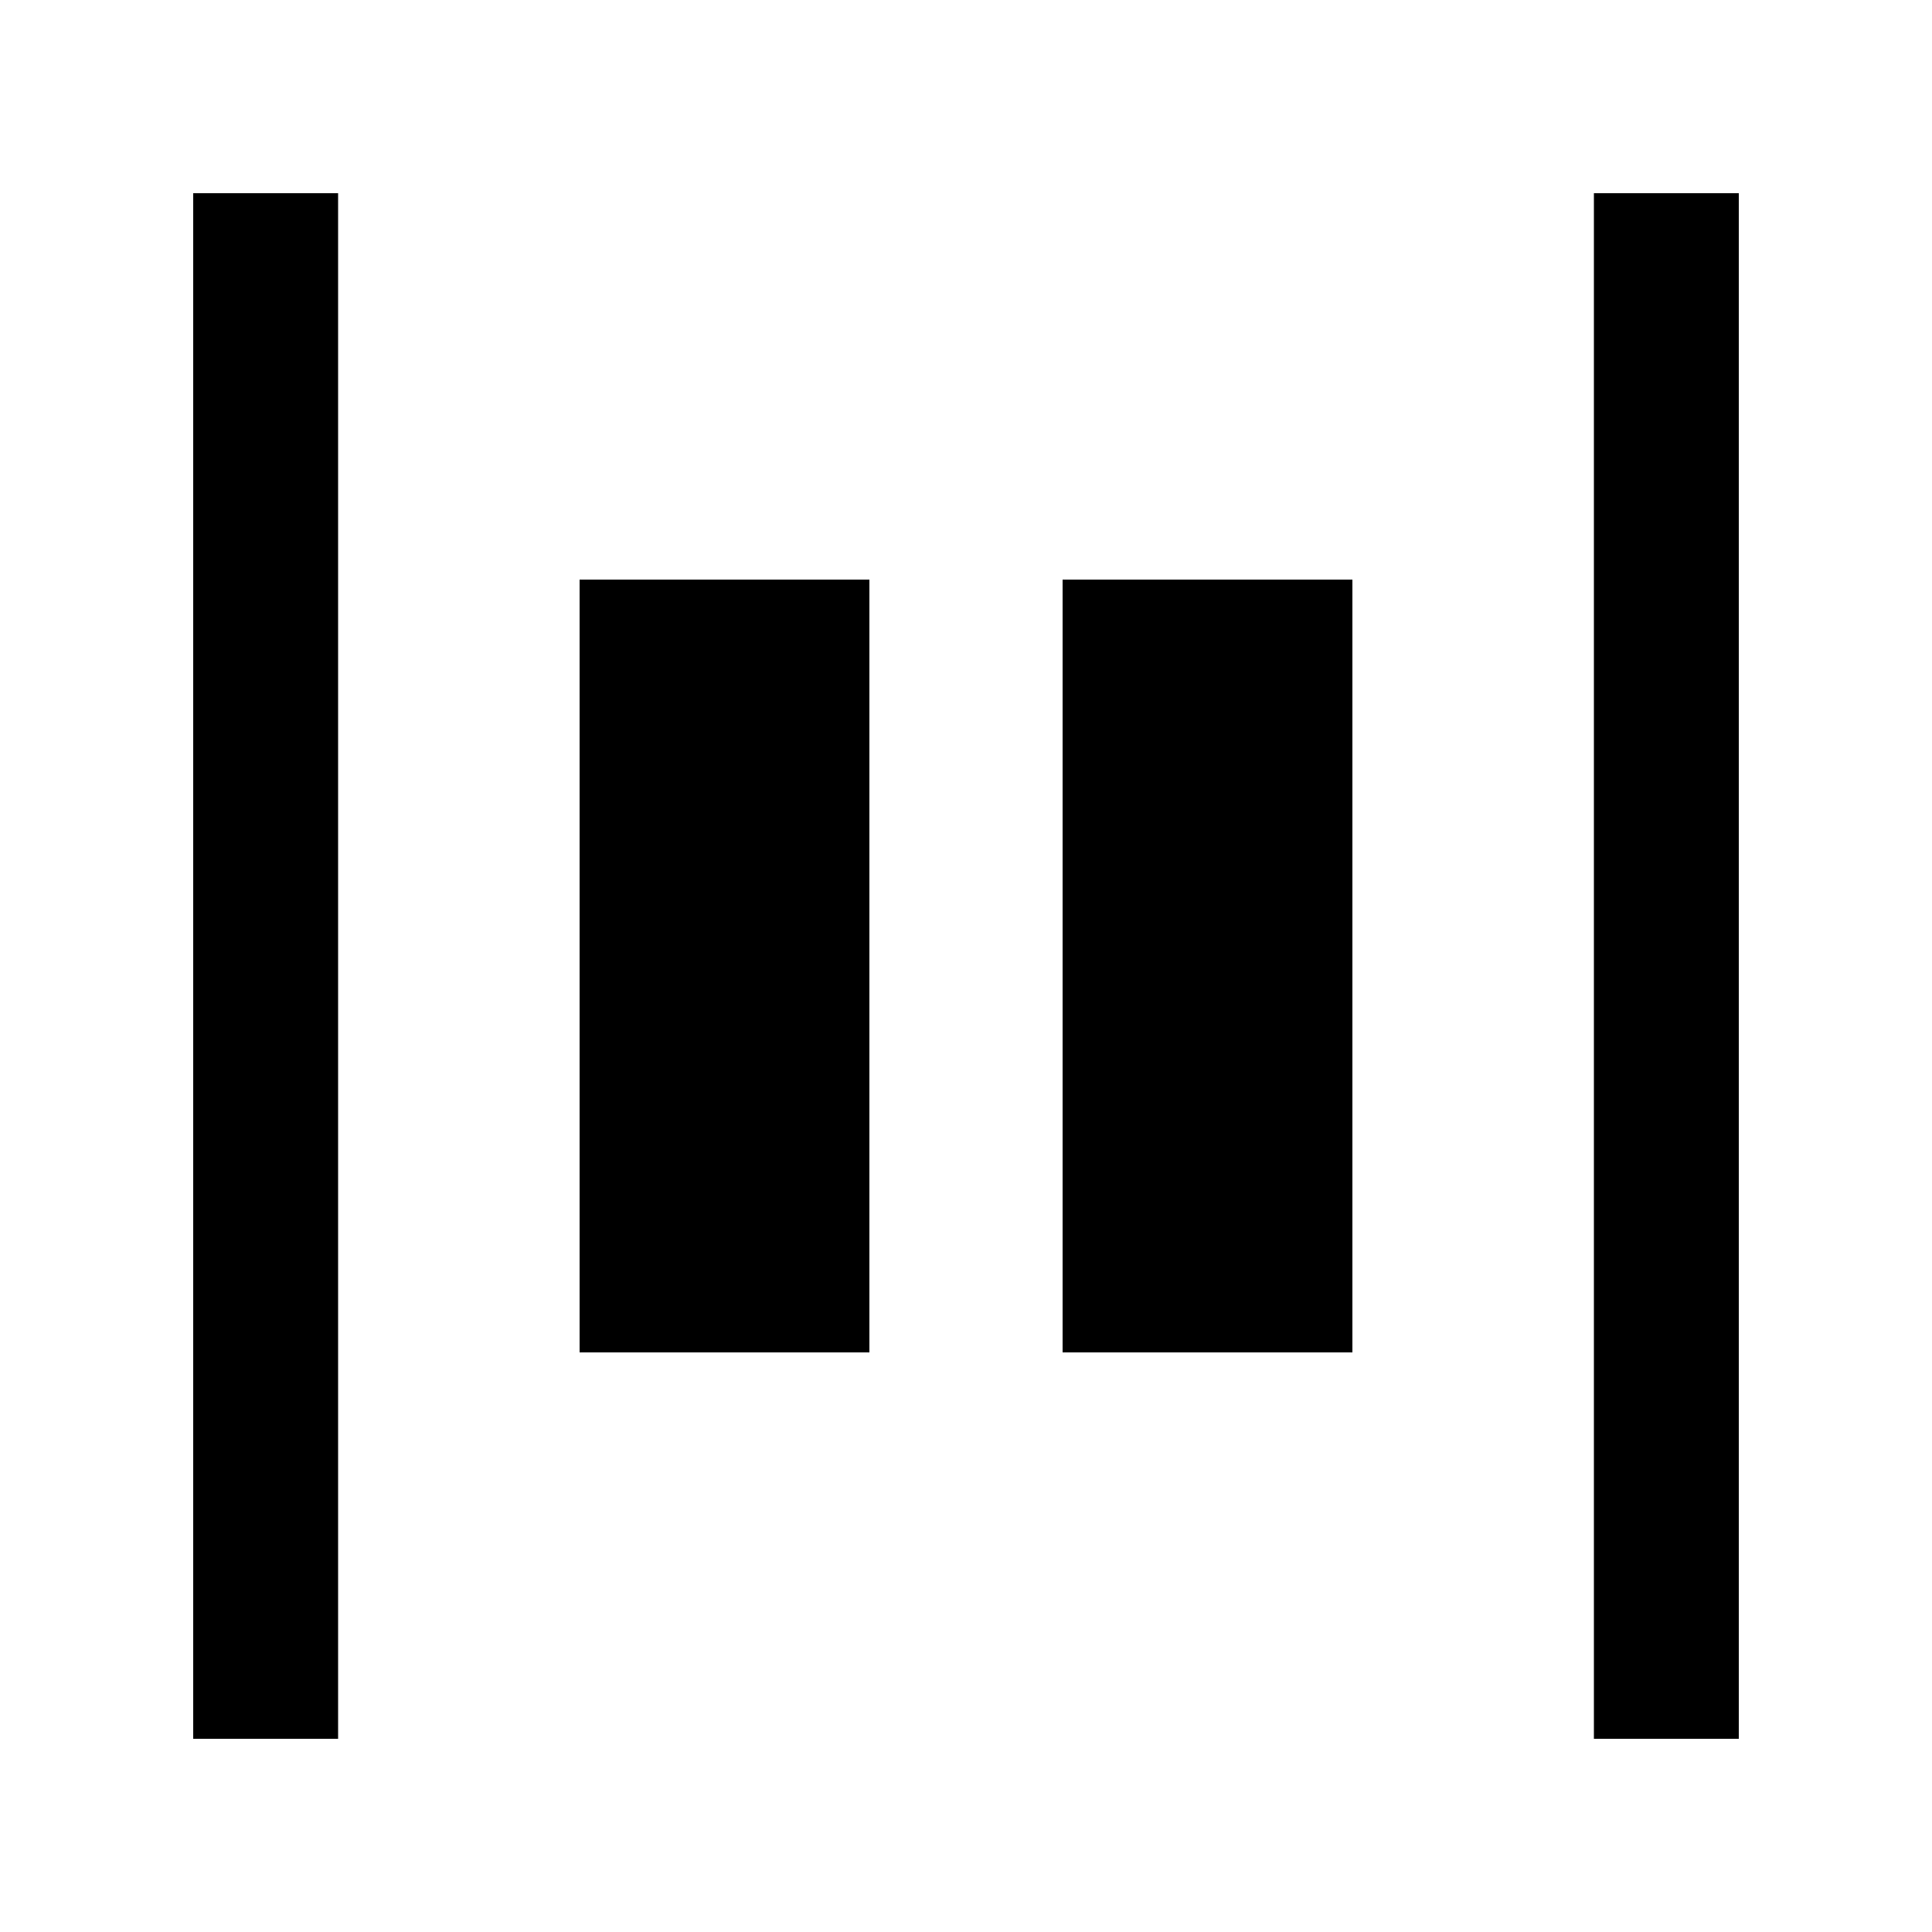 <svg width="20" height="20" viewBox="0 0 20 20" fill="none" xmlns="http://www.w3.org/2000/svg">
<path d="M3.5 18V2H2V18H3.5Z" fill="black"/>
<path d="M18 18V2H16.5V18H18Z" fill="black"/>
<path d="M6 14V6H9V14H6Z" fill="black"/>
<path d="M11 6V14H14V6H11Z" fill="black"/>
</svg>
